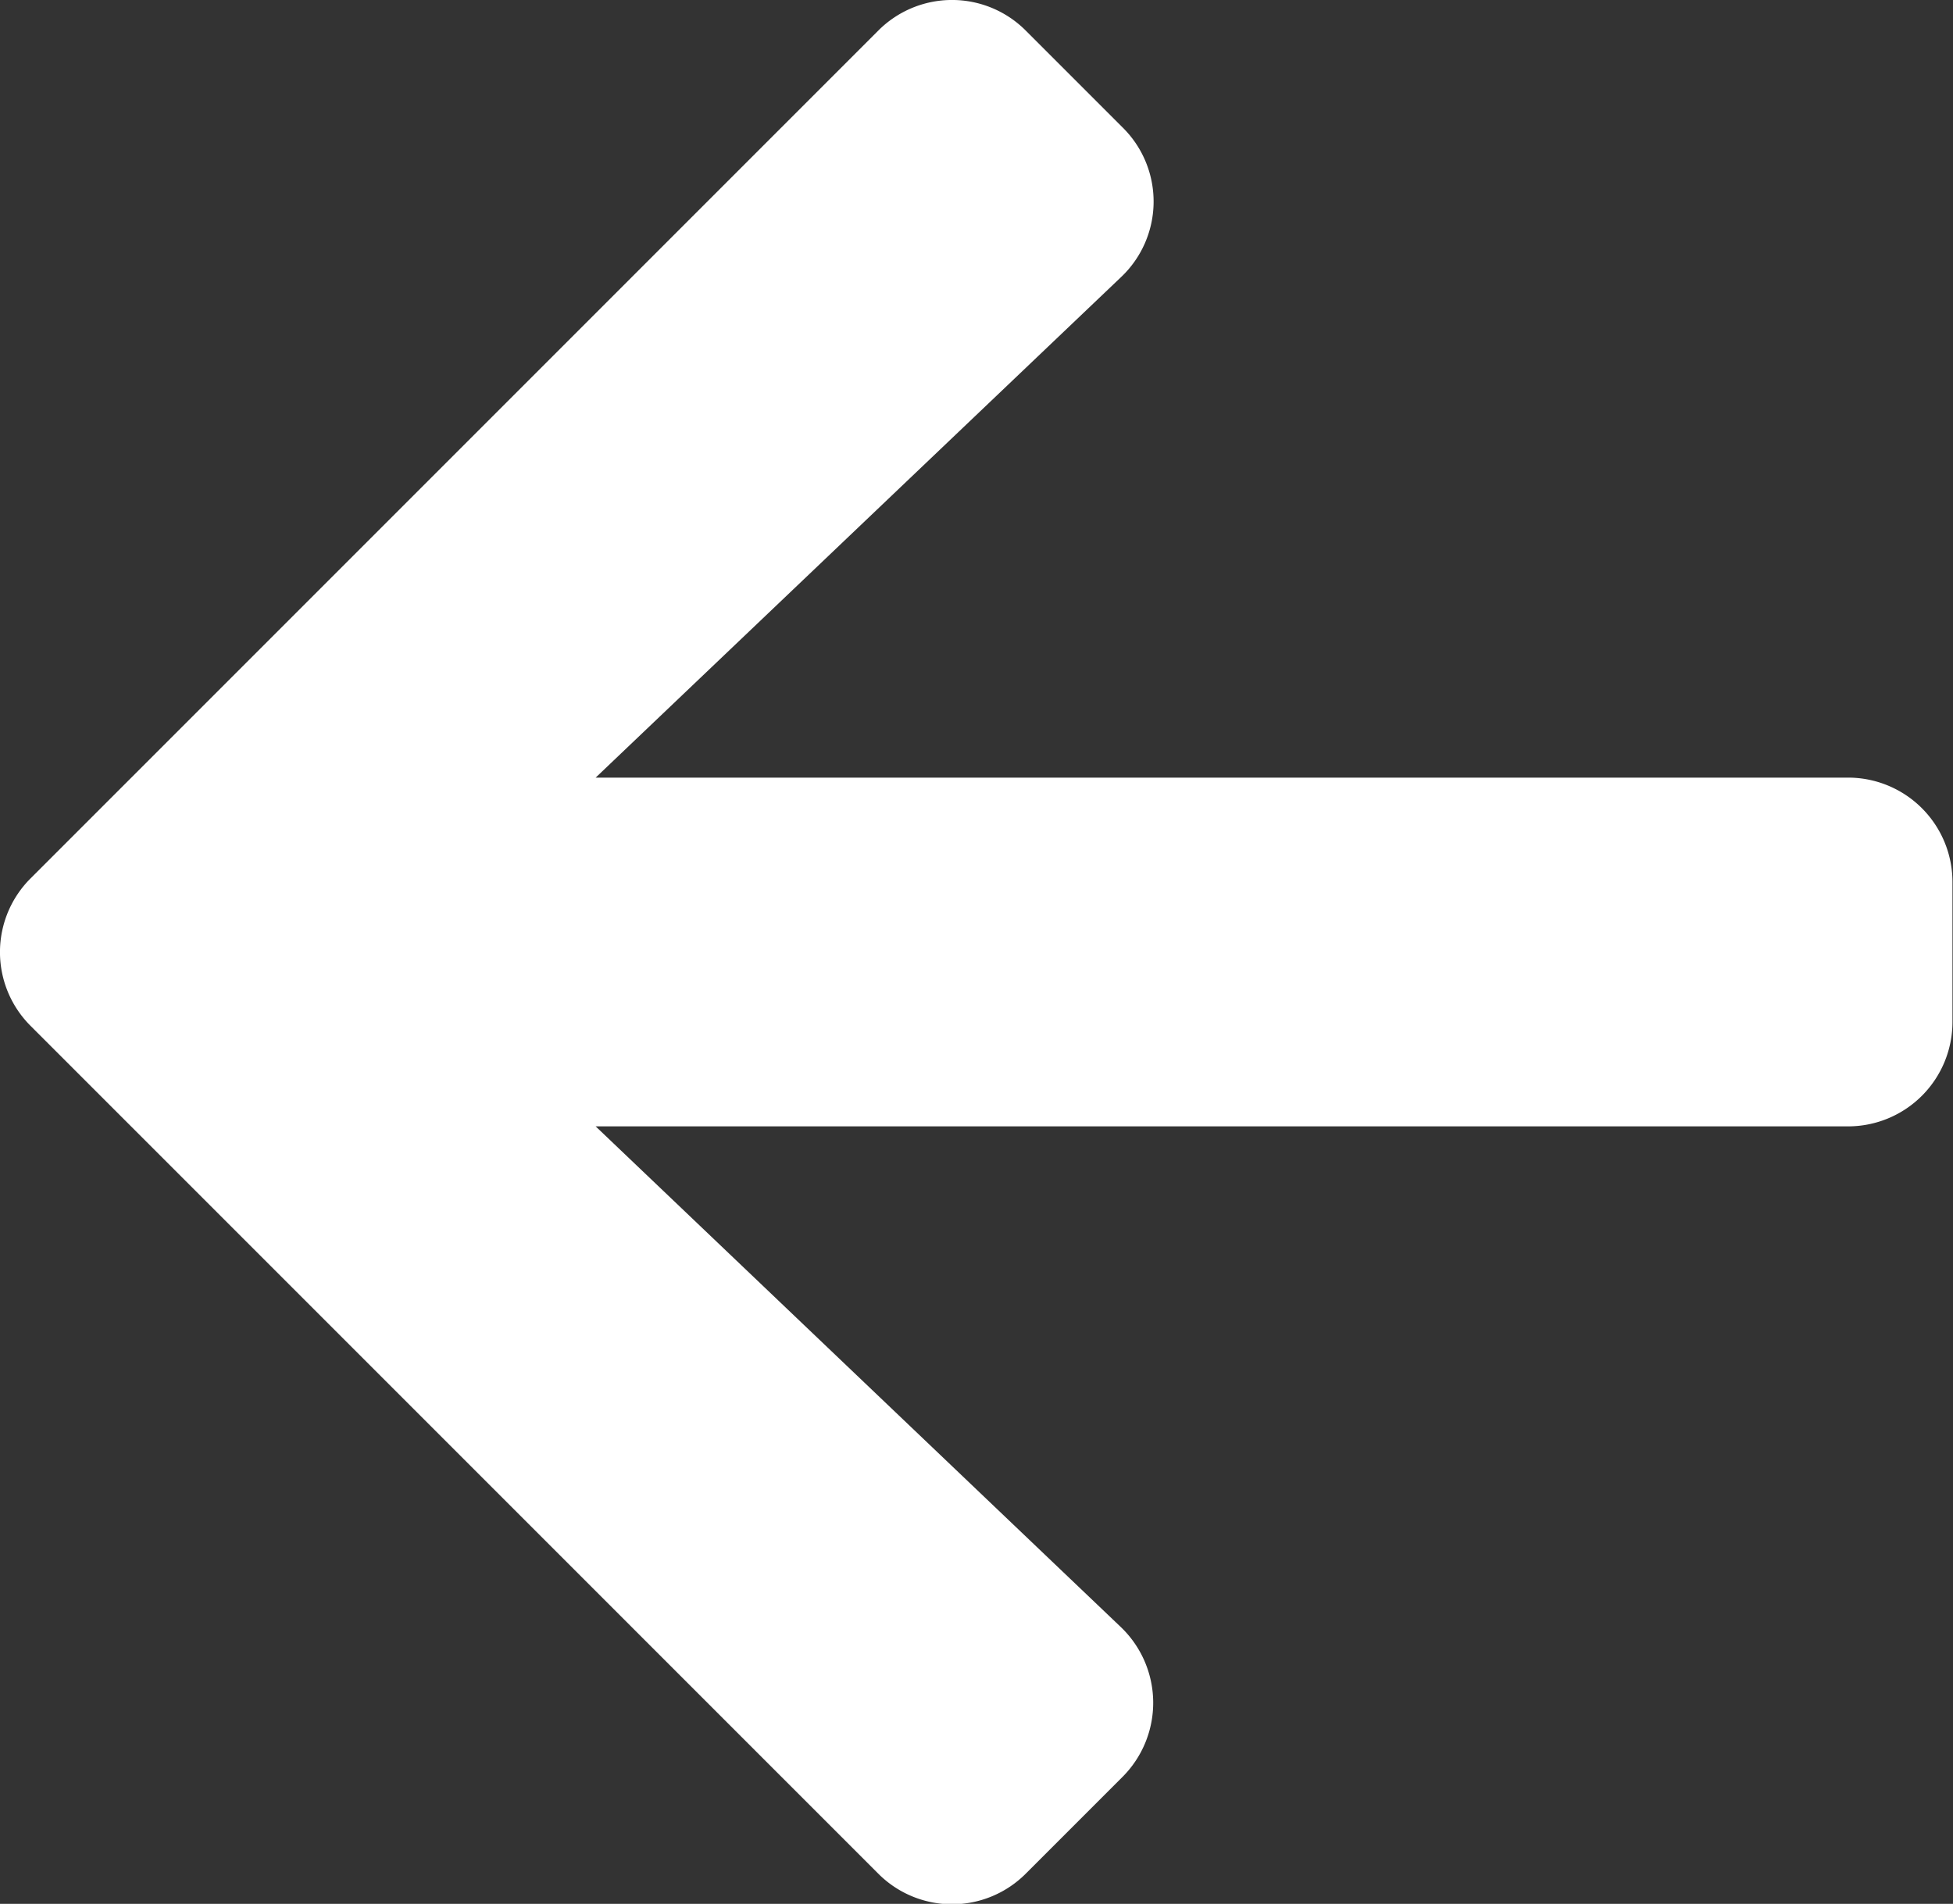 <svg xmlns="http://www.w3.org/2000/svg" width="14.797" height="14.423" viewBox="0 0 14.797 14.423">
  <rect x="0" y="0" width="14.797" height="14.423" fill="#333333" stroke="none"/>
  <path id="Icon_awesome-arrow-right" data-name="Icon awesome-arrow-right" d="M8.506,3.613,7.773,2.88a.789.789,0,0,0-1.12,0L.233,9.3a.789.789,0,0,0,0,1.12l6.42,6.42a.789.789,0,0,0,1.12,0l.733-.733a.794.794,0,0,0-.013-1.133L4.513,11.18H14a.791.791,0,0,0,.793-.793V9.33A.791.791,0,0,0,14,8.538H4.513l3.98-3.791A.788.788,0,0,0,8.506,3.613Z" transform="translate(0 -2.647)" fill="#fff"/>
</svg>
